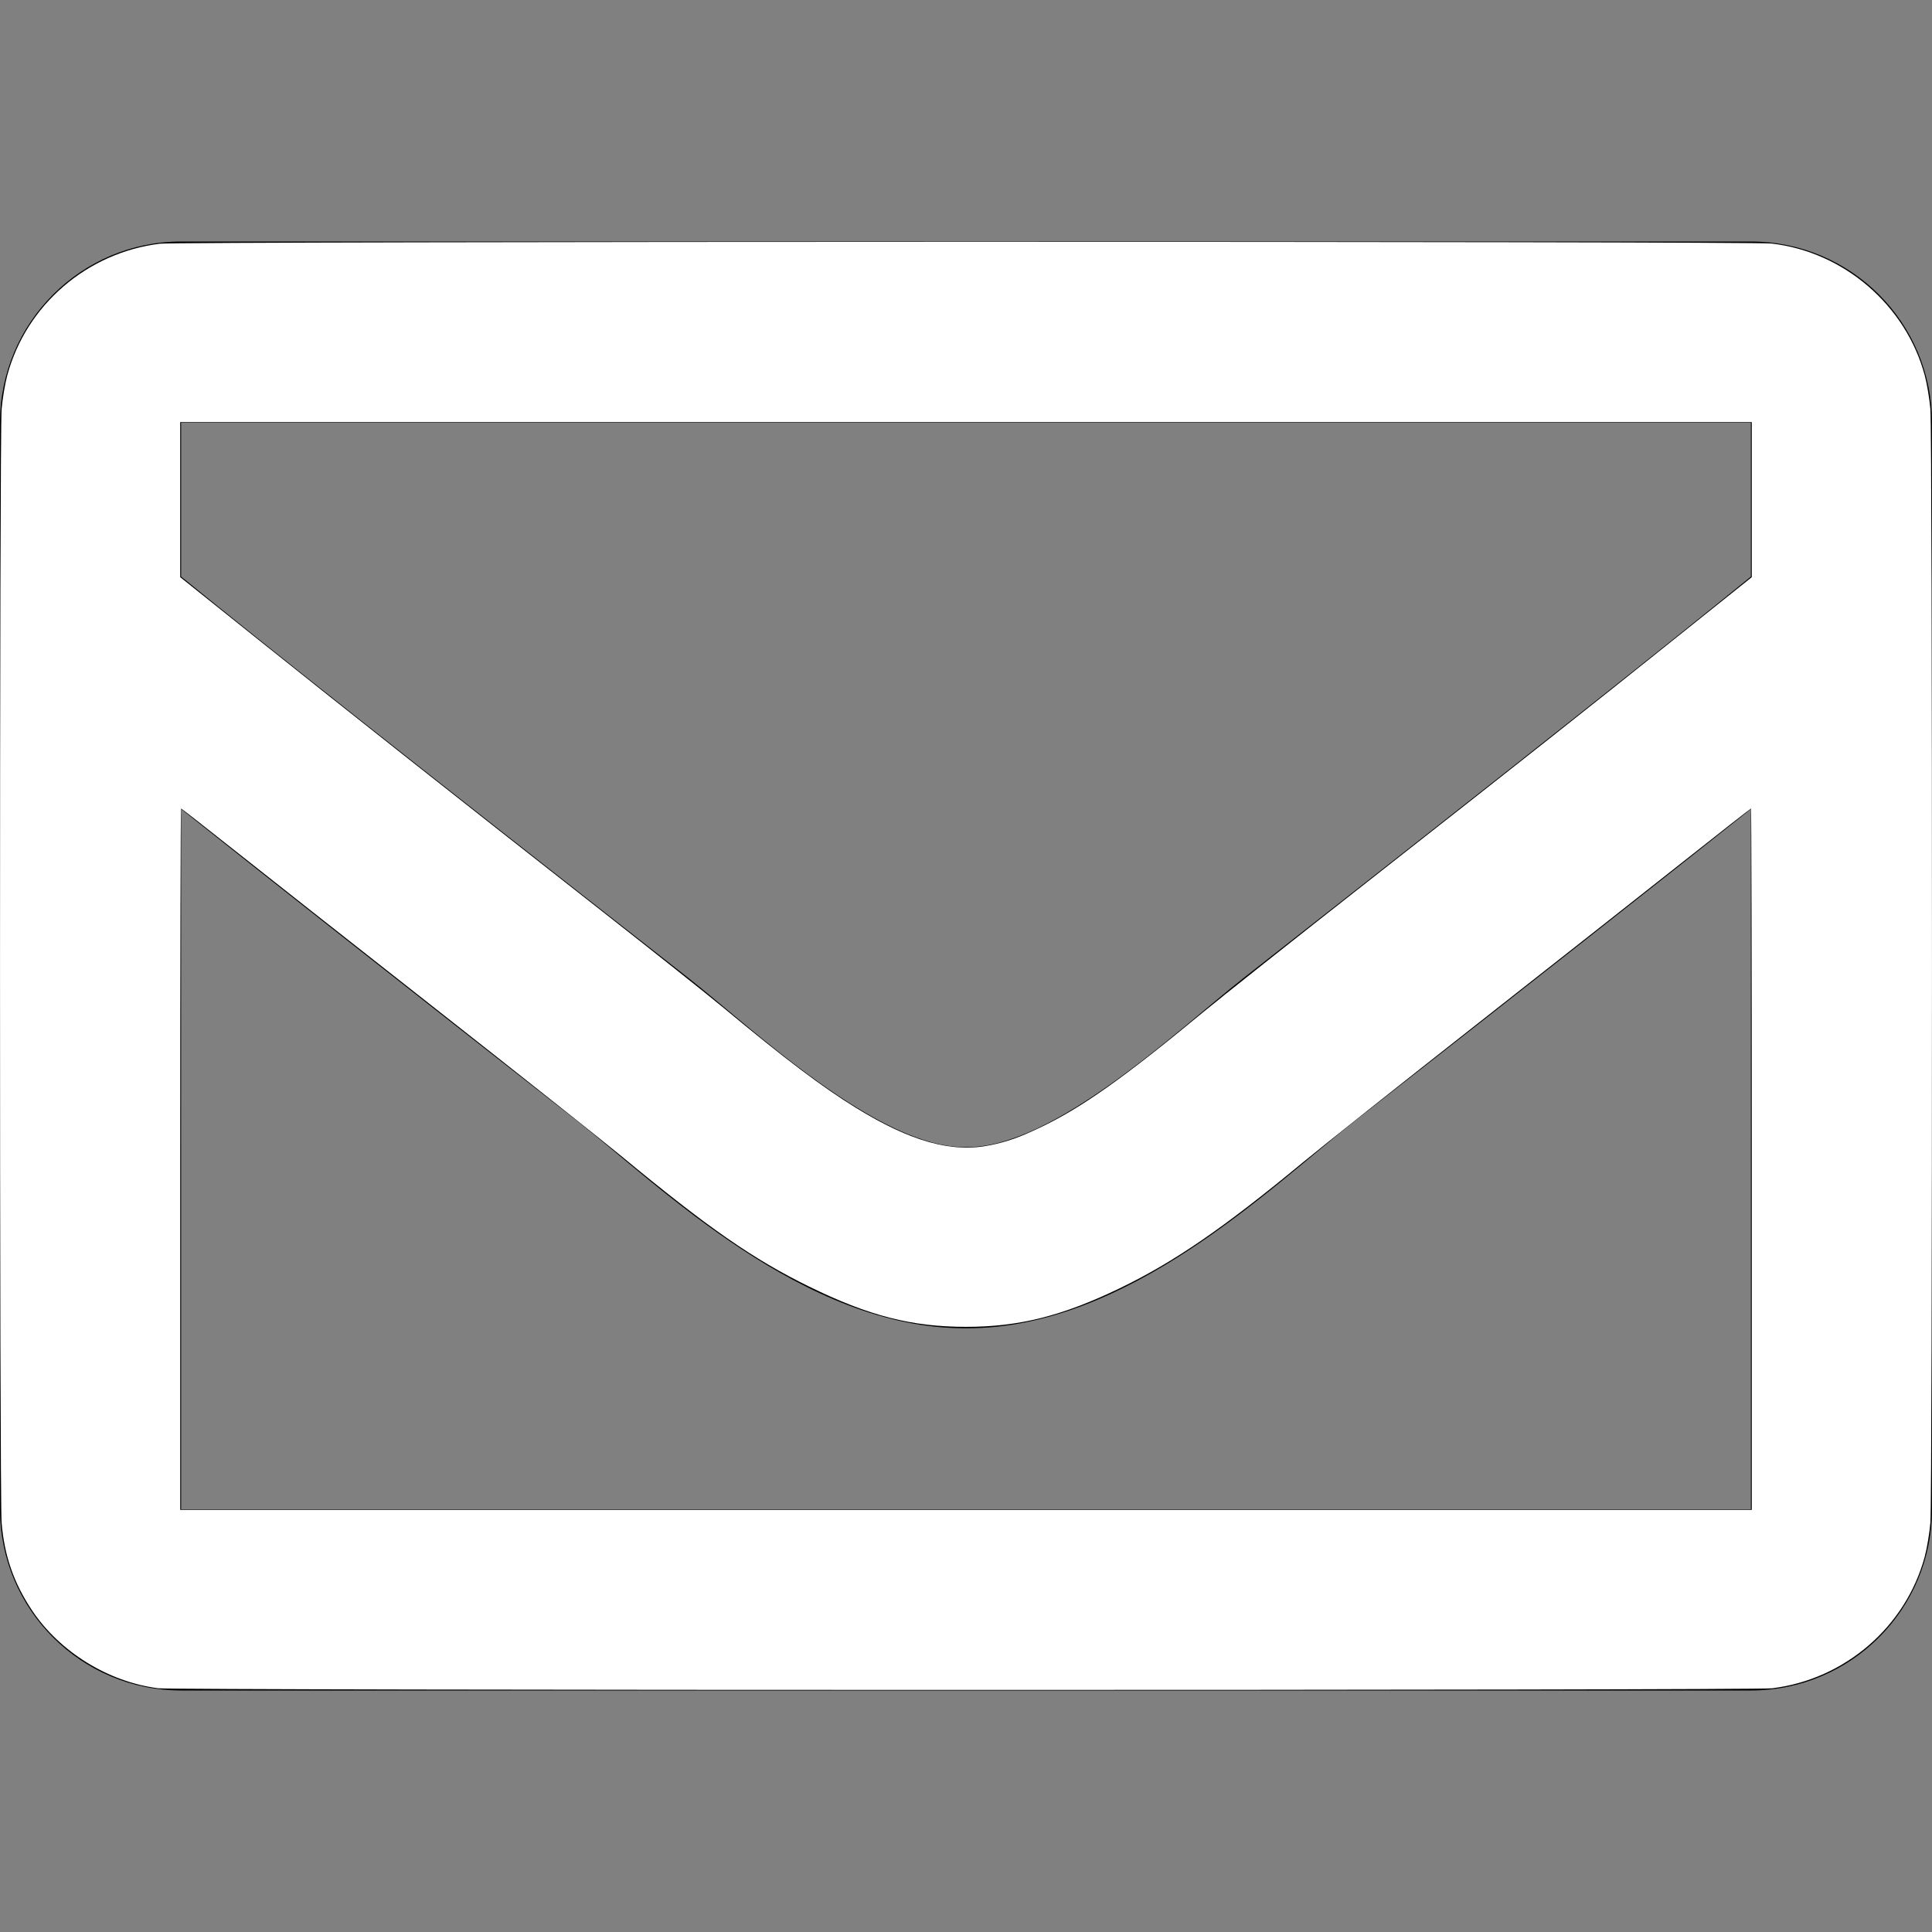 <?xml version="1.0" encoding="UTF-8" standalone="no"?>
<svg
   xmlns:dc="http://purl.org/dc/elements/1.1/"
   xmlns:cc="http://creativecommons.org/ns#"
   xmlns:rdf="http://www.w3.org/1999/02/22-rdf-syntax-ns#"
   xmlns:svg="http://www.w3.org/2000/svg"
   xmlns="http://www.w3.org/2000/svg"
   xmlns:sodipodi="http://sodipodi.sourceforge.net/DTD/sodipodi-0.dtd"
   xmlns:inkscape="http://www.inkscape.org/namespaces/inkscape"
   aria-hidden="true"
   focusable="false"
   data-prefix="far"
   data-icon="envelope"
   class="svg-inline--fa fa-envelope fa-w-16"
   role="img"
   viewBox="0 0 512 512"
   version="1.1"
   id="svg3735"
   sodipodi:docname="envelope-regular-white.svg"
   inkscape:version="0.92.4 (5da689c313, 2019-01-14)">
  <rect x="0" y="0" width="512" height="512" fill="#808080" stroke="none"/>
  <defs
     id="defs3739" />
  <sodipodi:namedview
     pagecolor="#ffffff"
     bordercolor="#666666"
     borderopacity="1"
     objecttolerance="10"
     gridtolerance="10"
     guidetolerance="10"
     inkscape:pageopacity="0"
     inkscape:pageshadow="2"
     inkscape:window-width="3440"
     inkscape:window-height="1417"
     id="namedview3737"
     showgrid="false"
     inkscape:zoom="2.3242188"
     inkscape:cx="256"
     inkscape:cy="256"
     inkscape:window-x="1912"
     inkscape:window-y="-8"
     inkscape:window-maximized="1"
     inkscape:current-layer="svg3735" />
  <path
     fill="currentColor"
     d="M464 64H48C21.49 64 0 85.49 0 112v288c0 26.51 21.49 48 48 48h416c26.51 0 48-21.49 48-48V112c0-26.51-21.49-48-48-48zm0 48v40.805c-22.422 18.259-58.168 46.651-134.587 106.49-16.841 13.247-50.201 45.072-73.413 44.701-23.208.375-56.579-31.459-73.413-44.701C106.18 199.465 70.425 171.067 48 152.805V112h416zM48 400V214.398c22.914 18.251 55.409 43.862 104.938 82.646 21.857 17.205 60.134 55.186 103.062 54.955 42.717.231 80.509-37.199 103.053-54.947 49.528-38.783 82.032-64.401 104.947-82.653V400H48z"
     id="path3733" />
  <path
     style="fill:#ffffff;fill-opacity:1;stroke-width:0.43"
     d="M 41.95,447.407 C 28.767,445.761 15.804,437.756 8.47,426.734 3.65,419.49 1.172,412.351 0.431,403.576 c -0.566,-6.707 -0.566,-288.446 0,-295.153 C 0.661,105.702 1.335,101.674 1.929,99.472 6.952,80.84 23.054,66.953 42.38,64.585 47.517,63.955 463.976,63.912 469.46,64.54 c 19.178,2.198 35.593,16.317 40.612,34.932 0.594,2.202 1.268,6.231 1.497,8.952 0.566,6.707 0.566,288.446 0,295.153 -0.23,2.721 -0.903,6.75 -1.497,8.952 -5.013,18.593 -21.165,32.524 -40.451,34.887 -4.765,0.584 -422.994,0.576 -427.671,-0.008 z M 464.242,307.2 c 0,-51.114 -0.093,-92.934 -0.207,-92.934 -0.114,0 -8.1,6.253 -17.748,13.896 -9.648,7.643 -34.192,26.98 -54.543,42.972 -20.351,15.992 -41.261,32.603 -46.467,36.913 -20.988,17.378 -34.185,26.443 -48.618,33.398 C 281.462,348.767 270.037,351.628 256,351.628 c -14.377,0 -25.754,-2.917 -41.519,-10.645 -14.911,-7.309 -26.872,-15.619 -49.813,-34.607 -5.153,-4.265 -27.419,-21.933 -49.479,-39.262 -22.06,-17.329 -46.155,-36.309 -53.545,-42.178 -7.389,-5.869 -13.537,-10.671 -13.661,-10.671 -0.124,0 -0.225,41.821 -0.225,92.934 v 92.934 H 256 464.242 Z m -201.878,-3.696 c 4.587,-0.946 7.698,-2.044 13.212,-4.661 10.991,-5.216 22.061,-13.044 43.24,-30.576 4.614,-3.82 24.266,-19.412 43.671,-34.649 42.909,-33.693 56.593,-44.516 82.07,-64.909 L 464.24,152.955 V 132.41 111.866 H 255.998 47.756 l 4.3e-4,20.545 4.31e-4,20.545 20.759,16.61 c 22.789,18.234 52.524,41.727 90.89,71.811 13.725,10.762 28.343,22.386 32.484,25.83 16.134,13.419 25.983,20.857 34.896,26.353 14.54,8.967 25.487,12.027 35.576,9.945 z"
     id="path3743"
     inkscape:connector-curvature="0" />
</svg>

